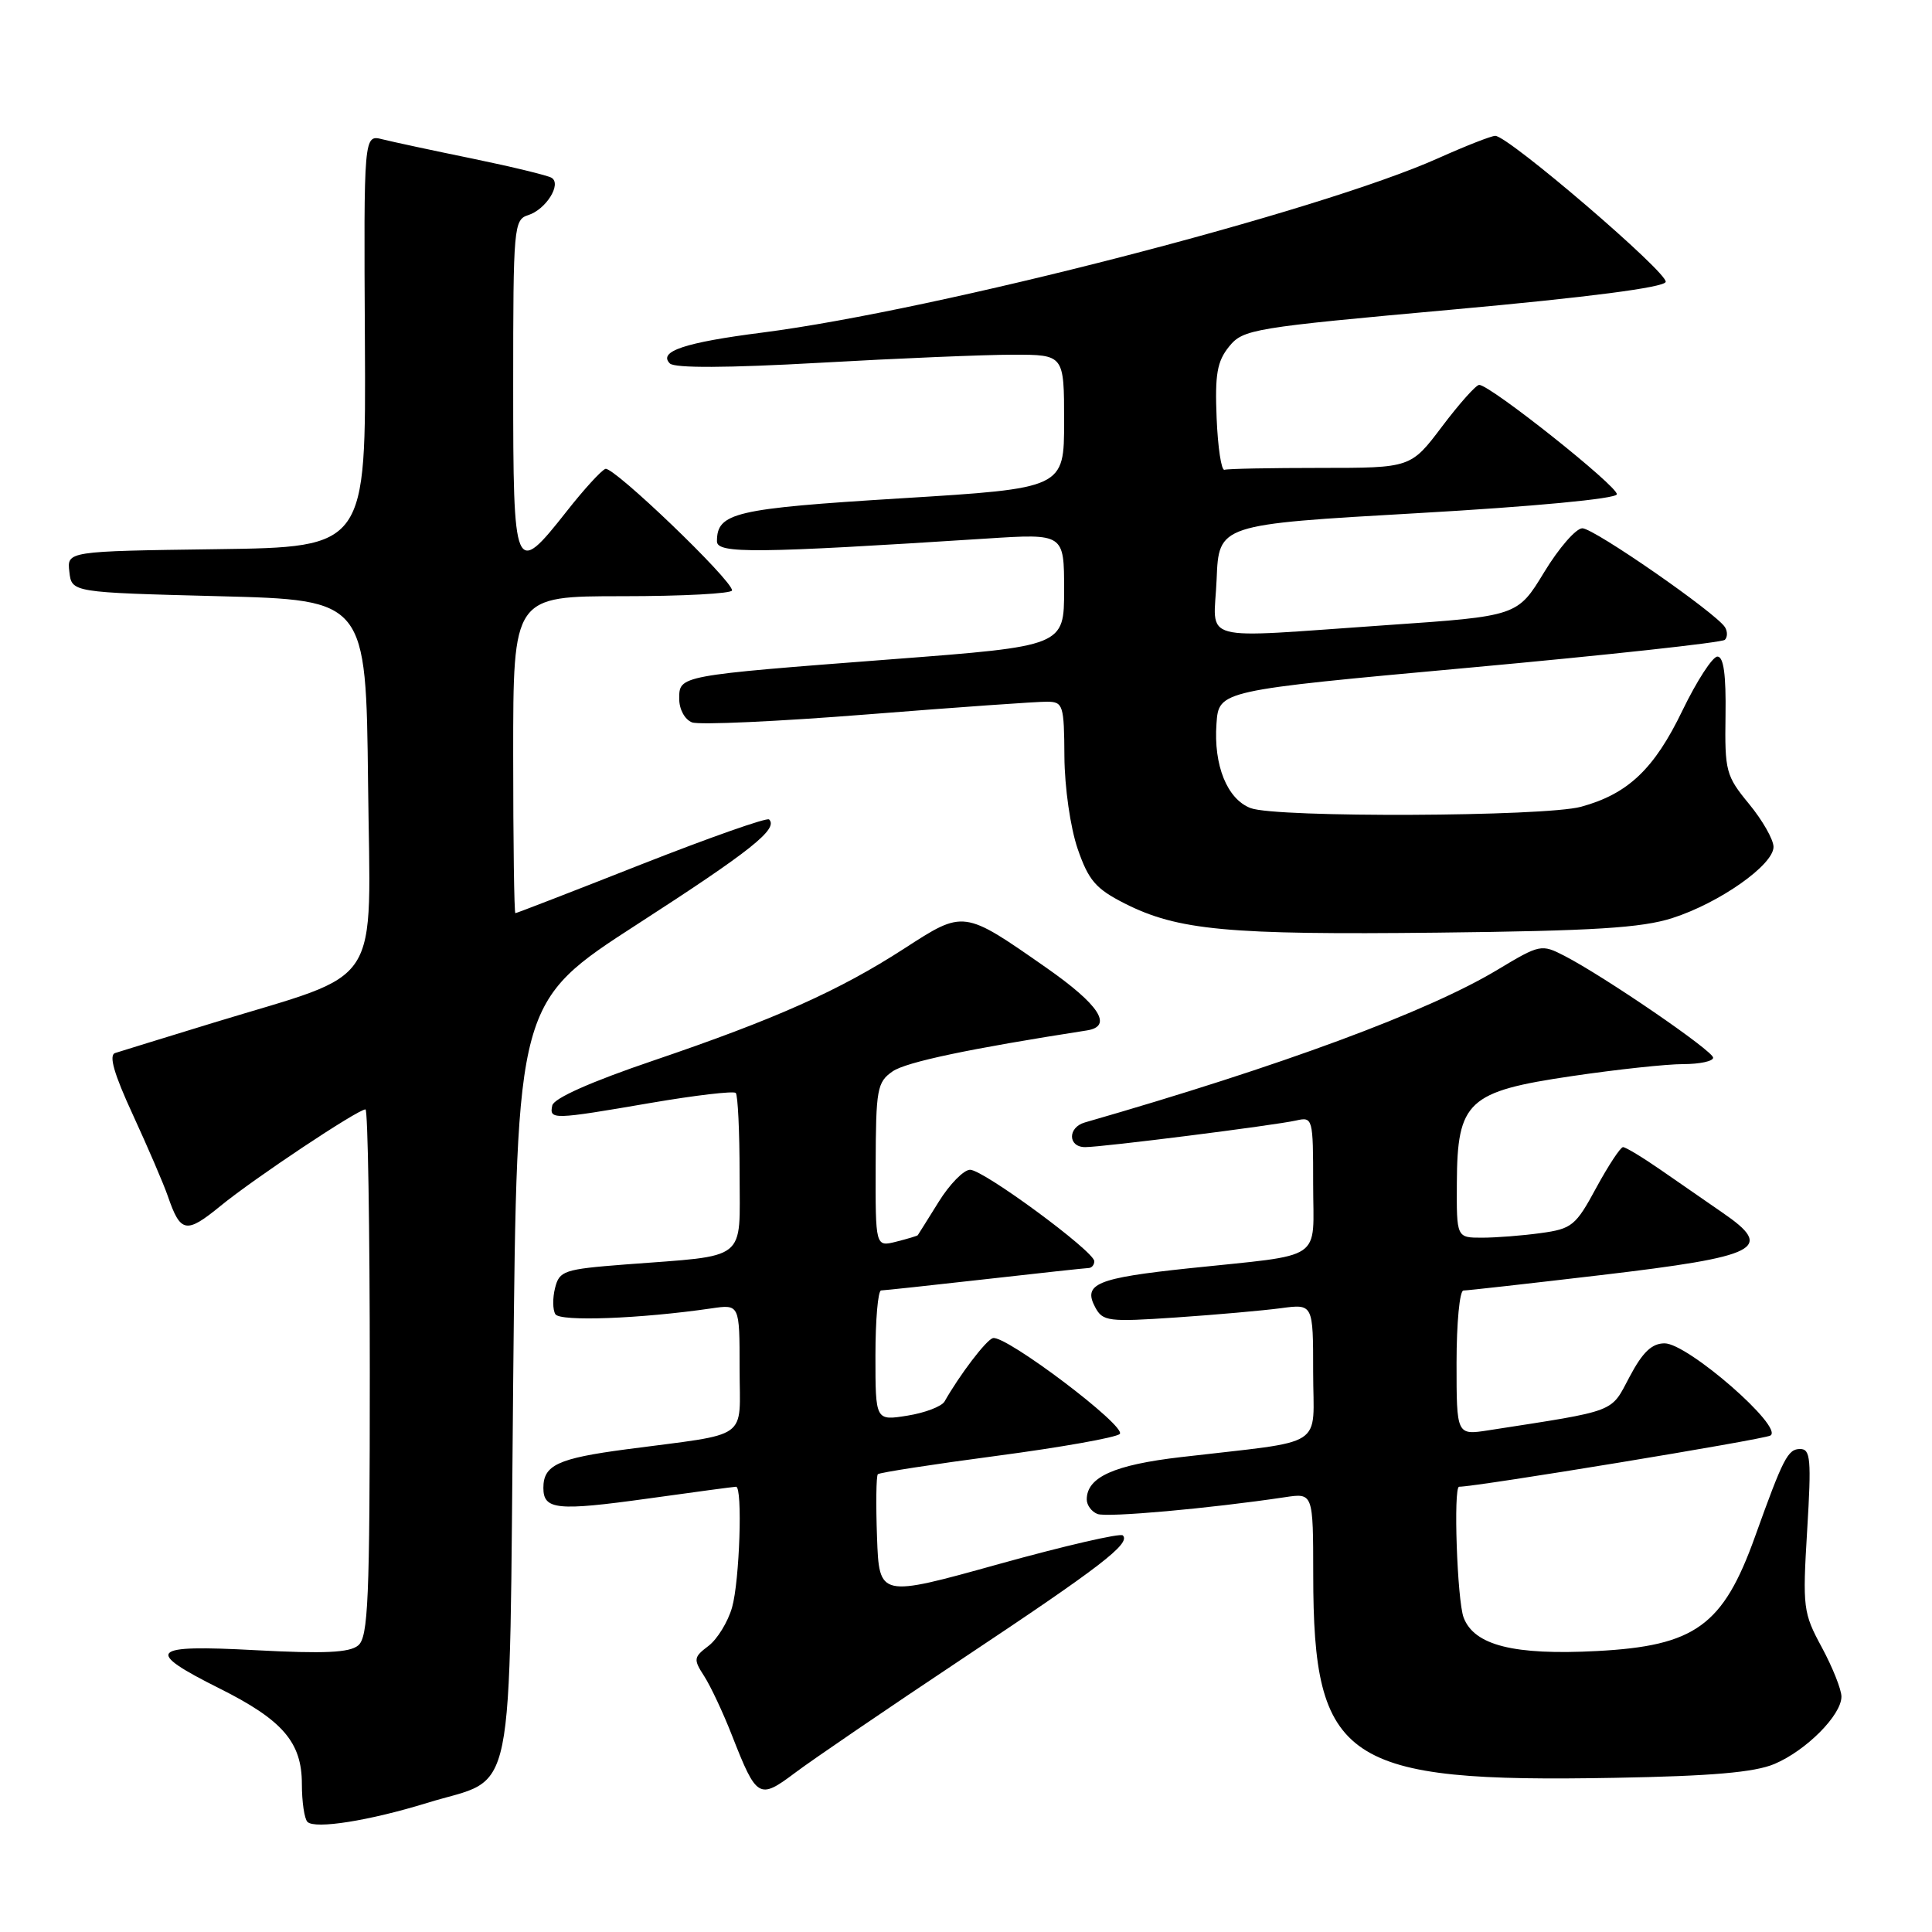 <?xml version="1.0" encoding="UTF-8" standalone="no"?>
<!DOCTYPE svg PUBLIC "-//W3C//DTD SVG 1.1//EN" "http://www.w3.org/Graphics/SVG/1.1/DTD/svg11.dtd" >
<svg xmlns="http://www.w3.org/2000/svg" xmlns:xlink="http://www.w3.org/1999/xlink" version="1.1" viewBox="0 0 256 256">
 <g >
 <path fill="currentColor"
d=" M 56.58 238.90 C 68.52 235.21 67.43 240.57 68.00 182.97 C 68.50 132.77 68.50 132.77 84.50 122.43 C 99.49 112.75 103.16 109.83 101.91 108.58 C 101.63 108.30 94.02 110.98 84.99 114.53 C 75.97 118.09 68.45 121.00 68.29 121.00 C 68.13 121.00 68.00 111.55 68.00 100.00 C 68.00 79.00 68.00 79.00 82.50 79.00 C 90.47 79.00 97.00 78.65 97.00 78.23 C 97.00 76.85 81.25 61.75 80.22 62.13 C 79.67 62.33 77.36 64.86 75.09 67.75 C 68.16 76.54 68.00 76.16 68.00 51.07 C 68.00 30.01 68.08 29.11 70.00 28.50 C 72.34 27.76 74.45 24.39 73.09 23.56 C 72.59 23.25 67.90 22.11 62.67 21.03 C 57.44 19.96 52.04 18.80 50.68 18.46 C 48.20 17.83 48.20 17.83 48.35 45.17 C 48.50 72.50 48.50 72.50 28.69 72.77 C 8.87 73.04 8.87 73.04 9.19 75.77 C 9.50 78.50 9.50 78.50 29.00 79.00 C 48.50 79.50 48.50 79.50 48.77 103.78 C 49.07 131.60 51.05 128.55 28.24 135.53 C 21.78 137.51 15.94 139.31 15.26 139.53 C 14.39 139.81 15.09 142.26 17.61 147.72 C 19.58 152.00 21.67 156.85 22.24 158.50 C 23.92 163.38 24.66 163.52 29.21 159.80 C 33.64 156.17 47.41 147.00 48.43 147.00 C 48.74 147.00 49.00 162.69 49.00 181.88 C 49.00 212.02 48.79 216.93 47.46 218.03 C 46.31 218.99 42.96 219.14 33.88 218.66 C 19.80 217.90 19.04 218.70 29.07 223.72 C 37.46 227.91 40.00 230.86 40.00 236.39 C 40.00 238.74 40.33 241.00 40.74 241.41 C 41.74 242.40 48.93 241.26 56.58 238.90 Z  M 127.50 219.80 C 145.86 207.59 149.85 204.52 148.78 203.45 C 148.45 203.12 141.05 204.83 132.34 207.25 C 116.50 211.66 116.50 211.66 116.21 203.70 C 116.05 199.33 116.10 195.57 116.32 195.34 C 116.55 195.12 123.66 194.02 132.12 192.90 C 140.58 191.78 147.89 190.48 148.37 190.01 C 149.37 189.03 133.15 176.79 131.55 177.31 C 130.63 177.61 127.18 182.15 125.16 185.70 C 124.78 186.36 122.57 187.21 120.24 187.58 C 116.00 188.26 116.00 188.26 116.00 179.63 C 116.00 174.88 116.34 171.00 116.75 170.99 C 117.16 170.98 123.35 170.32 130.50 169.51 C 137.65 168.70 143.84 168.03 144.25 168.02 C 144.66 168.01 145.00 167.60 145.00 167.12 C 145.00 165.82 130.31 155.00 128.54 155.00 C 127.71 155.00 125.83 156.91 124.38 159.25 C 122.92 161.59 121.68 163.58 121.61 163.67 C 121.55 163.76 120.26 164.15 118.75 164.53 C 116.00 165.22 116.00 165.22 116.03 154.36 C 116.06 144.29 116.22 143.39 118.28 141.96 C 120.08 140.72 128.49 138.95 144.00 136.54 C 147.53 136.00 145.69 133.15 138.60 128.20 C 127.64 120.55 127.74 120.56 119.83 125.68 C 111.19 131.27 102.76 135.03 86.52 140.55 C 78.30 143.34 73.38 145.53 73.18 146.48 C 72.77 148.39 73.20 148.38 86.24 146.14 C 92.14 145.13 97.20 144.54 97.49 144.82 C 97.77 145.10 98.00 149.93 98.00 155.56 C 98.00 167.31 99.29 166.29 82.83 167.55 C 74.73 168.18 74.12 168.38 73.55 170.66 C 73.21 172.00 73.23 173.56 73.59 174.14 C 74.20 175.14 84.84 174.74 94.25 173.37 C 98.00 172.82 98.00 172.82 98.00 181.30 C 98.00 191.00 99.62 189.84 83.00 192.04 C 73.93 193.24 72.00 194.13 72.00 197.15 C 72.00 200.06 73.80 200.24 85.90 198.56 C 92.04 197.70 97.28 197.00 97.53 197.00 C 98.42 197.00 98.00 209.52 97.00 213.00 C 96.45 214.92 95.04 217.21 93.88 218.09 C 91.90 219.59 91.86 219.86 93.31 222.10 C 94.16 223.42 95.83 226.97 97.01 230.00 C 100.27 238.31 100.58 238.49 105.37 234.89 C 107.64 233.18 117.60 226.39 127.50 219.80 Z  M 235.11 233.74 C 239.31 231.97 244.00 227.27 244.00 224.81 C 244.00 223.87 242.83 220.94 241.41 218.30 C 238.92 213.71 238.84 213.04 239.46 202.75 C 240.03 193.35 239.91 192.00 238.53 192.00 C 236.90 192.00 236.29 193.19 232.55 203.61 C 228.32 215.41 224.62 218.09 211.61 218.77 C 200.61 219.35 195.34 218.02 193.94 214.34 C 193.08 212.07 192.56 197.00 193.34 197.00 C 195.68 197.00 233.60 190.76 234.58 190.22 C 236.45 189.17 223.64 178.00 220.57 178.00 C 218.88 178.00 217.66 179.16 215.93 182.43 C 213.37 187.25 214.44 186.85 197.25 189.52 C 193.00 190.18 193.00 190.18 193.00 180.59 C 193.00 175.31 193.41 171.00 193.91 171.00 C 194.42 171.00 202.60 170.08 212.11 168.96 C 233.21 166.47 235.18 165.45 228.25 160.69 C 226.19 159.27 222.52 156.73 220.10 155.05 C 217.68 153.37 215.41 152.00 215.06 152.00 C 214.72 152.00 213.12 154.43 211.51 157.39 C 208.80 162.41 208.29 162.83 204.16 163.39 C 201.72 163.73 198.21 164.00 196.36 164.00 C 193.00 164.00 193.00 164.00 193.04 156.75 C 193.09 145.91 194.49 144.62 208.28 142.59 C 214.21 141.71 220.85 141.00 223.03 141.00 C 225.21 141.00 227.00 140.62 227.00 140.15 C 227.00 139.25 212.64 129.42 207.31 126.66 C 204.24 125.08 204.05 125.12 198.44 128.49 C 189.21 134.05 169.84 141.22 143.75 148.73 C 141.45 149.39 141.49 152.00 143.79 152.00 C 146.10 152.00 168.80 149.13 171.75 148.47 C 173.95 147.97 174.00 148.15 174.00 156.90 C 174.00 167.31 175.75 166.13 157.50 168.06 C 145.31 169.35 143.46 170.12 145.12 173.22 C 146.12 175.09 146.84 175.18 155.85 174.57 C 161.16 174.21 167.41 173.65 169.75 173.34 C 174.00 172.77 174.00 172.77 174.00 181.83 C 174.00 192.11 176.06 190.78 156.52 193.07 C 147.61 194.10 144.00 195.73 144.00 198.69 C 144.00 199.44 144.64 200.31 145.42 200.61 C 146.69 201.10 160.28 199.88 170.25 198.39 C 174.00 197.82 174.00 197.82 174.01 208.66 C 174.02 233.48 178.10 236.23 214.00 235.57 C 226.79 235.34 232.47 234.85 235.11 233.74 Z  M 221.59 121.65 C 227.83 119.65 235.00 114.61 235.00 112.22 C 235.00 111.25 233.54 108.69 231.76 106.53 C 228.69 102.80 228.53 102.19 228.64 94.80 C 228.72 89.40 228.39 87.00 227.57 87.00 C 226.92 87.00 224.84 90.21 222.94 94.13 C 219.20 101.90 215.72 105.20 209.50 106.90 C 204.65 108.22 169.11 108.37 165.72 107.08 C 162.61 105.90 160.79 101.42 161.19 95.89 C 161.50 91.50 161.50 91.50 194.70 88.47 C 212.96 86.80 228.19 85.14 228.55 84.78 C 228.91 84.43 228.92 83.67 228.57 83.11 C 227.41 81.24 211.21 70.00 209.67 70.00 C 208.83 70.00 206.55 72.62 204.61 75.82 C 201.07 81.64 201.07 81.64 183.79 82.83 C 158.18 84.59 160.86 85.31 161.21 76.75 C 161.50 69.50 161.50 69.50 187.77 68.00 C 203.24 67.12 214.12 66.09 214.24 65.50 C 214.44 64.50 197.46 51.00 196.00 51.00 C 195.58 51.00 193.37 53.48 191.09 56.50 C 186.94 62.00 186.94 62.00 174.97 62.00 C 168.39 62.00 162.66 62.11 162.25 62.25 C 161.84 62.39 161.37 59.31 161.21 55.41 C 160.97 49.60 161.27 47.89 162.86 45.92 C 164.73 43.62 165.93 43.42 192.57 41.01 C 210.38 39.40 220.47 38.09 220.71 37.36 C 221.10 36.21 199.86 18.00 198.13 18.00 C 197.61 18.00 194.22 19.33 190.60 20.95 C 174.86 28.02 124.14 41.10 101.00 44.07 C 90.73 45.38 87.17 46.57 88.76 48.16 C 89.39 48.79 96.35 48.76 108.62 48.07 C 119.00 47.48 130.54 47.00 134.25 47.00 C 141.00 47.00 141.00 47.00 141.00 55.85 C 141.00 64.70 141.00 64.70 119.39 66.03 C 97.31 67.39 95.00 67.93 95.00 71.73 C 95.00 73.38 100.11 73.33 130.75 71.36 C 141.00 70.70 141.00 70.70 141.00 78.15 C 141.00 85.61 141.00 85.61 118.25 87.35 C 89.81 89.53 90.00 89.50 90.00 92.61 C 90.00 94.00 90.74 95.35 91.70 95.72 C 92.64 96.08 103.10 95.60 114.95 94.66 C 126.80 93.72 137.51 92.96 138.75 92.98 C 140.87 93.00 141.00 93.42 141.04 100.25 C 141.07 104.37 141.83 109.64 142.79 112.46 C 144.24 116.66 145.19 117.76 149.00 119.70 C 156.07 123.28 162.66 123.89 190.50 123.58 C 211.20 123.35 217.54 122.95 221.59 121.65 Z "/>
</g>
</svg>